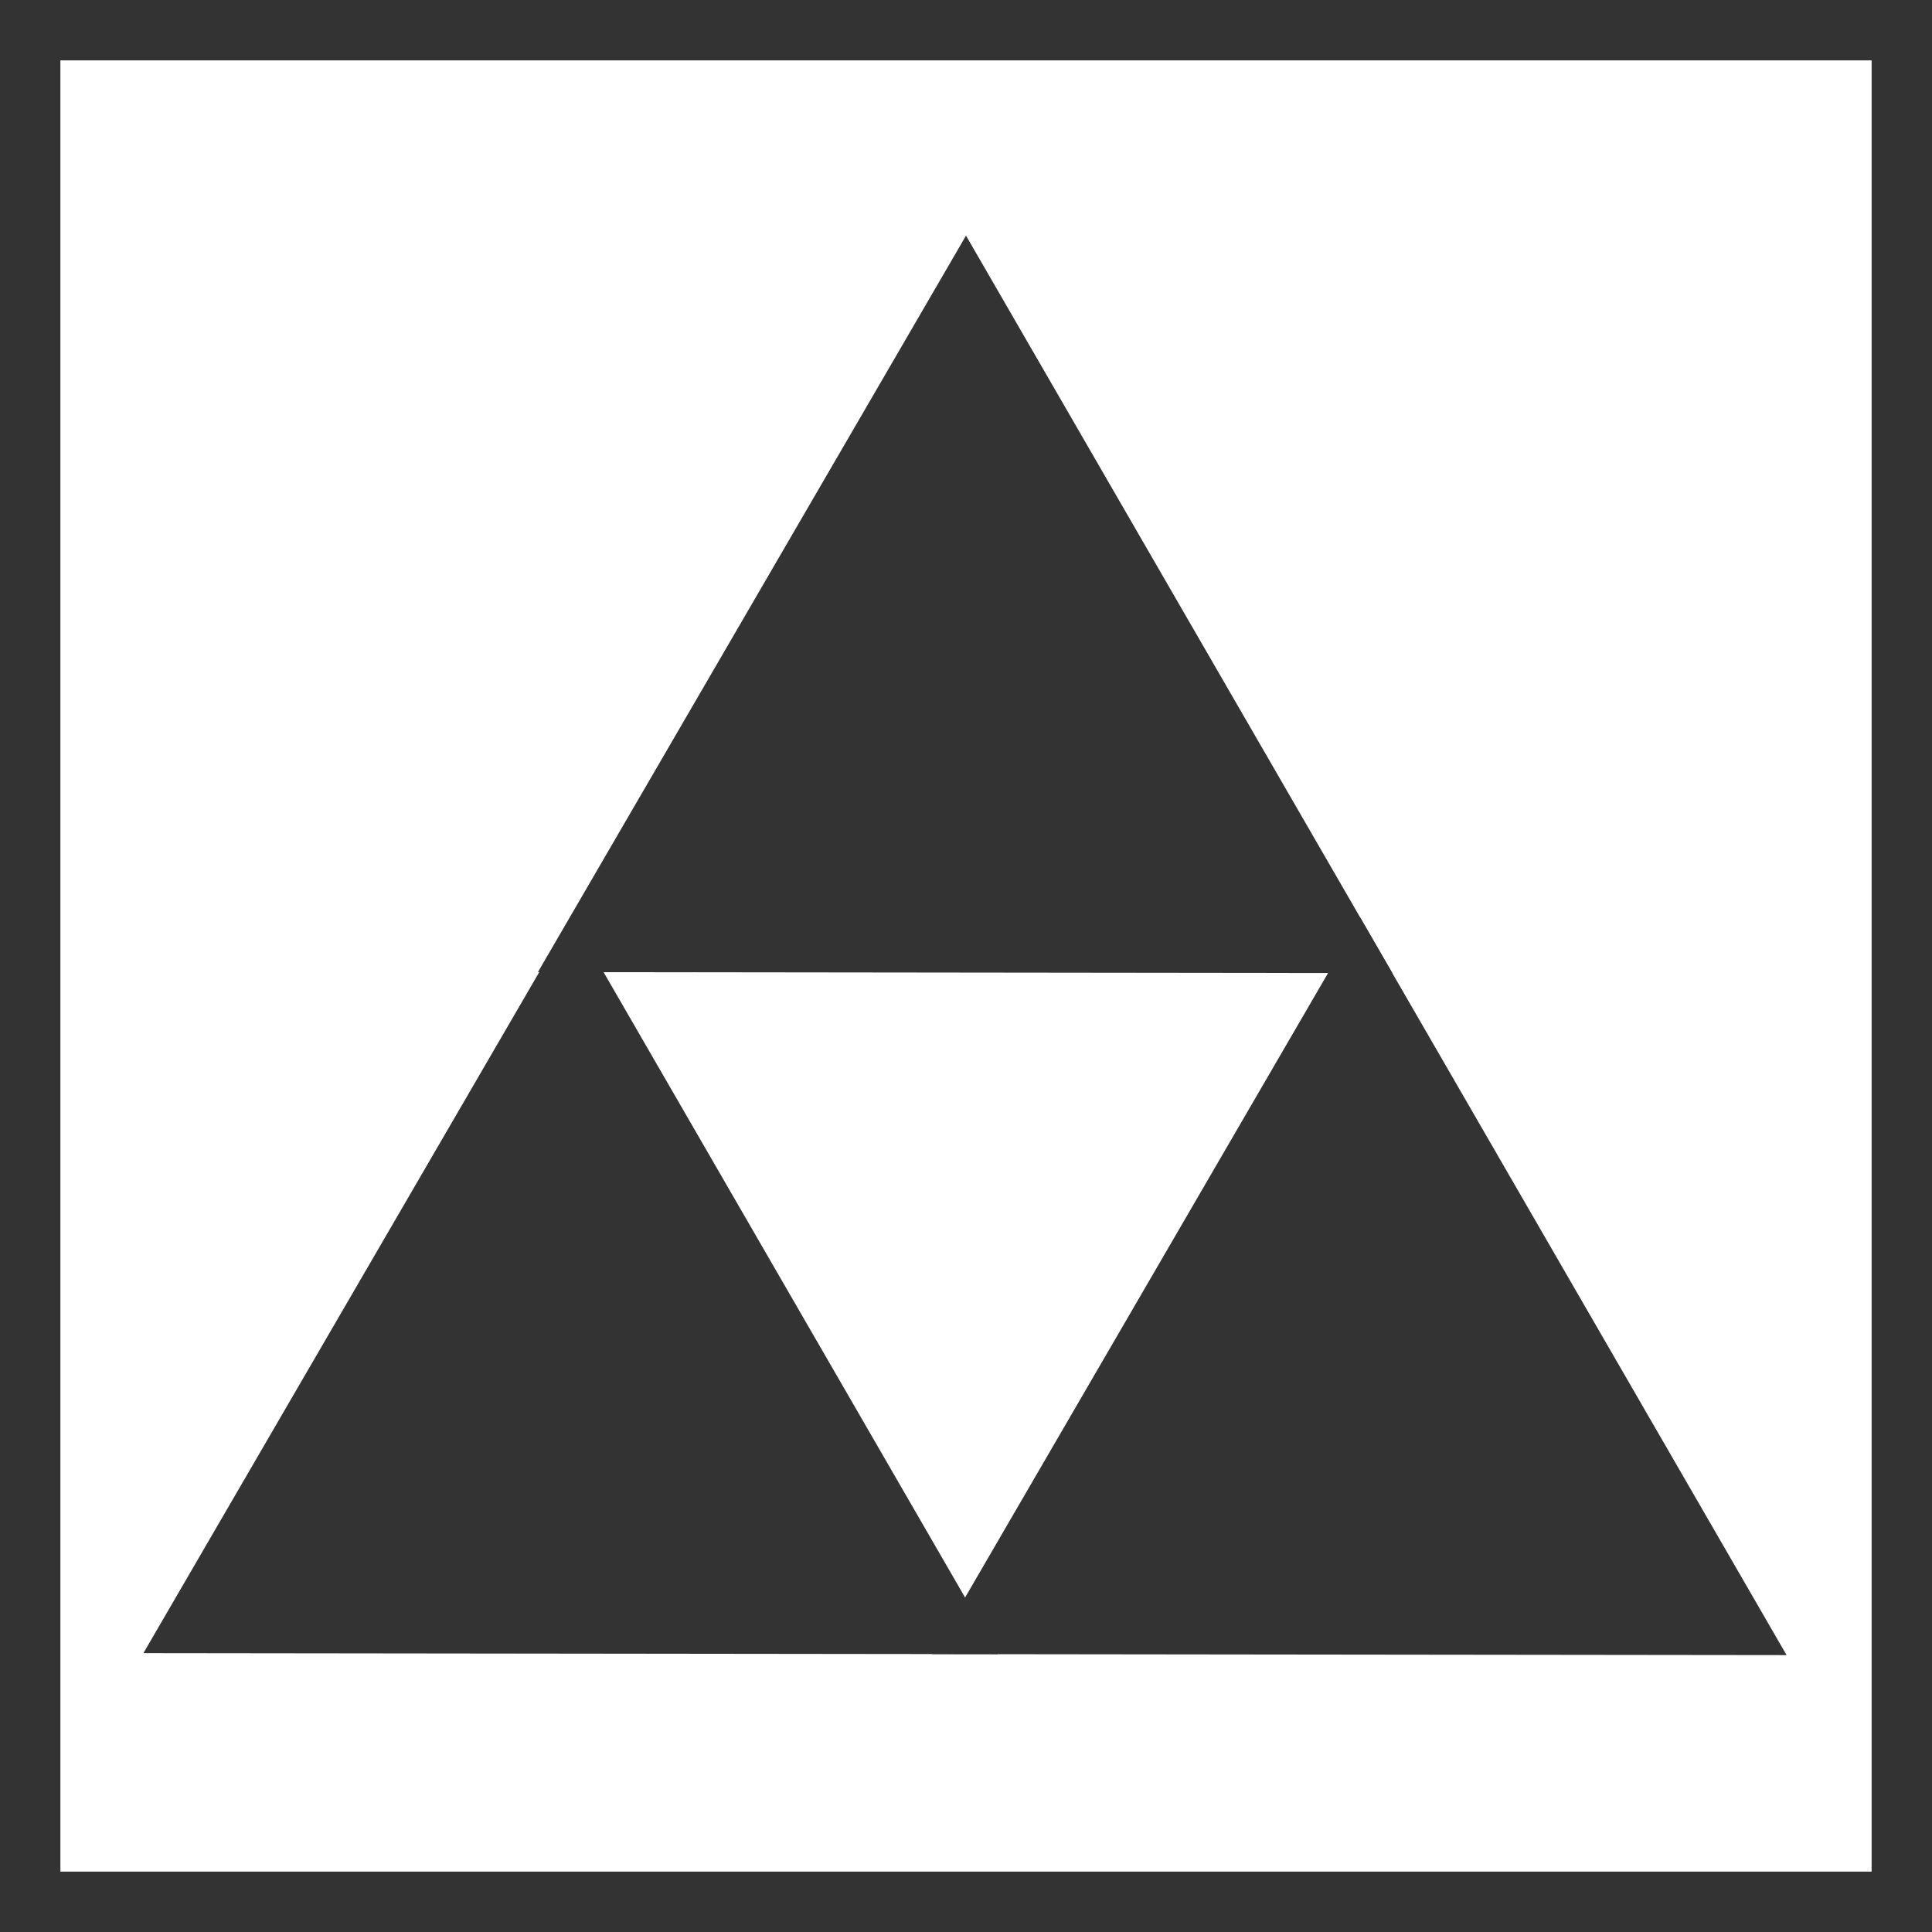 <?xml version="1.0" encoding="UTF-8" standalone="no"?>
<!-- Created with Inkscape (http://www.inkscape.org/) -->

<svg
   xmlns:dc="http://purl.org/dc/elements/1.1/"
   xmlns:cc="http://creativecommons.org/ns#"
   xmlns:rdf="http://www.w3.org/1999/02/22-rdf-syntax-ns#"
   xmlns:svg="http://www.w3.org/2000/svg"
   xmlns="http://www.w3.org/2000/svg"
   xmlns:sodipodi="http://sodipodi.sourceforge.net/DTD/sodipodi-0.dtd"
   xmlns:inkscape="http://www.inkscape.org/namespaces/inkscape"
   width="32"
   height="32"
   id="svg2"
   version="1.1"
   inkscape:version="0.48.4 r9939"
   sodipodi:docname="logo_web.svg"
   inkscape:export-filename="/home/skulis/work/tmrg/trunk/doc/source/logo_www.png"
   inkscape:export-xdpi="90"
   inkscape:export-ydpi="90">
  <defs
     id="defs4" />
  <sodipodi:namedview
     id="base"
     pagecolor="#ffffff"
     bordercolor="#666666"
     borderopacity="1.0"
     inkscape:pageopacity="0.0"
     inkscape:pageshadow="2"
     inkscape:zoom="11.2"
     inkscape:cx="16.664842"
     inkscape:cy="14.342682"
     inkscape:document-units="px"
     inkscape:current-layer="layer1"
     showgrid="true"
     inkscape:snap-bbox="true"
     inkscape:window-width="1600"
     inkscape:window-height="824"
     inkscape:window-x="0"
     inkscape:window-y="24"
     inkscape:window-maximized="1"
     inkscape:snap-bbox-edge-midpoints="false"
     inkscape:bbox-nodes="false"
     inkscape:snap-object-midpoints="true"
     inkscape:snap-center="true"
     inkscape:snap-bbox-midpoints="true">
    <inkscape:grid
       type="xygrid"
       id="grid2985"
       empspacing="5"
       visible="true"
       enabled="true"
       snapvisiblegridlinesonly="true" />
  </sodipodi:namedview>
  <g
     inkscape:label="Layer 1"
     inkscape:groupmode="layer"
     id="layer1"
     transform="translate(0,-1020.362)">
    <rect
       style="fill:none;stroke:#333333;stroke-width:1;stroke-miterlimit:4;stroke-dasharray:none"
       id="rect2987-2"
       width="31"
       height="31"
       x="0.5"
       y="1020.862" />
    <g
       id="g3875"
       transform="matrix(0.653,0,0,0.653,-29.073,402.664)"
       style="fill:#333333;stroke:#333333;stroke-width:1.531">
      <path
         transform="matrix(0.5,0,0,0.498,74.01,529.81)"
         inkscape:transform-center-y="8.575433"
         inkscape:transform-center-x="0.077669424"
         d="M 29,918.362 -9.026,918.317 10.026,885.408 z"
         inkscape:randomized="0"
         inkscape:rounded="0"
         inkscape:flatsided="true"
         sodipodi:arg2="1.5719934"
         sodipodi:arg1="0.52479577"
         sodipodi:r2="33.341866"
         sodipodi:r1="21.954498"
         sodipodi:cy="907.36218"
         sodipodi:cx="10"
         sodipodi:sides="3"
         id="path3033-9"
         style="fill:#333333;stroke:#333333;stroke-width:3.07;stroke-linecap:square;stroke-linejoin:miter;stroke-miterlimit:4;stroke-dasharray:none"
         sodipodi:type="star" />
      <path
         transform="matrix(0.5,0,0,0.498,54.003,529.785)"
         inkscape:transform-center-y="8.575433"
         inkscape:transform-center-x="0.077669424"
         d="M 29,918.362 -9.026,918.317 10.026,885.408 z"
         inkscape:randomized="0"
         inkscape:rounded="0"
         inkscape:flatsided="true"
         sodipodi:arg2="1.5719934"
         sodipodi:arg1="0.52479577"
         sodipodi:r2="33.341866"
         sodipodi:r1="21.954498"
         sodipodi:cy="907.36218"
         sodipodi:cx="10"
         sodipodi:sides="3"
         id="path3033-9-9"
         style="fill:#333333;stroke:#333333;stroke-width:3.07;stroke-linecap:square;stroke-linejoin:miter;stroke-miterlimit:4;stroke-dasharray:none"
         sodipodi:type="star" />
      <path
         transform="matrix(0.5,0,0,0.498,64.01,512.511)"
         inkscape:transform-center-y="8.575433"
         inkscape:transform-center-x="0.077669424"
         d="M 29,918.362 -9.026,918.317 10.026,885.408 z"
         inkscape:randomized="0"
         inkscape:rounded="0"
         inkscape:flatsided="true"
         sodipodi:arg2="1.5719934"
         sodipodi:arg1="0.52479577"
         sodipodi:r2="33.341866"
         sodipodi:r1="21.954498"
         sodipodi:cy="907.36218"
         sodipodi:cx="10"
         sodipodi:sides="3"
         id="path3033-9-5"
         style="fill:#333333;stroke:#333333;stroke-width:3.07;stroke-linecap:square;stroke-linejoin:miter;stroke-miterlimit:4;stroke-dasharray:none"
         sodipodi:type="star" />
    </g>
  </g>
</svg>
